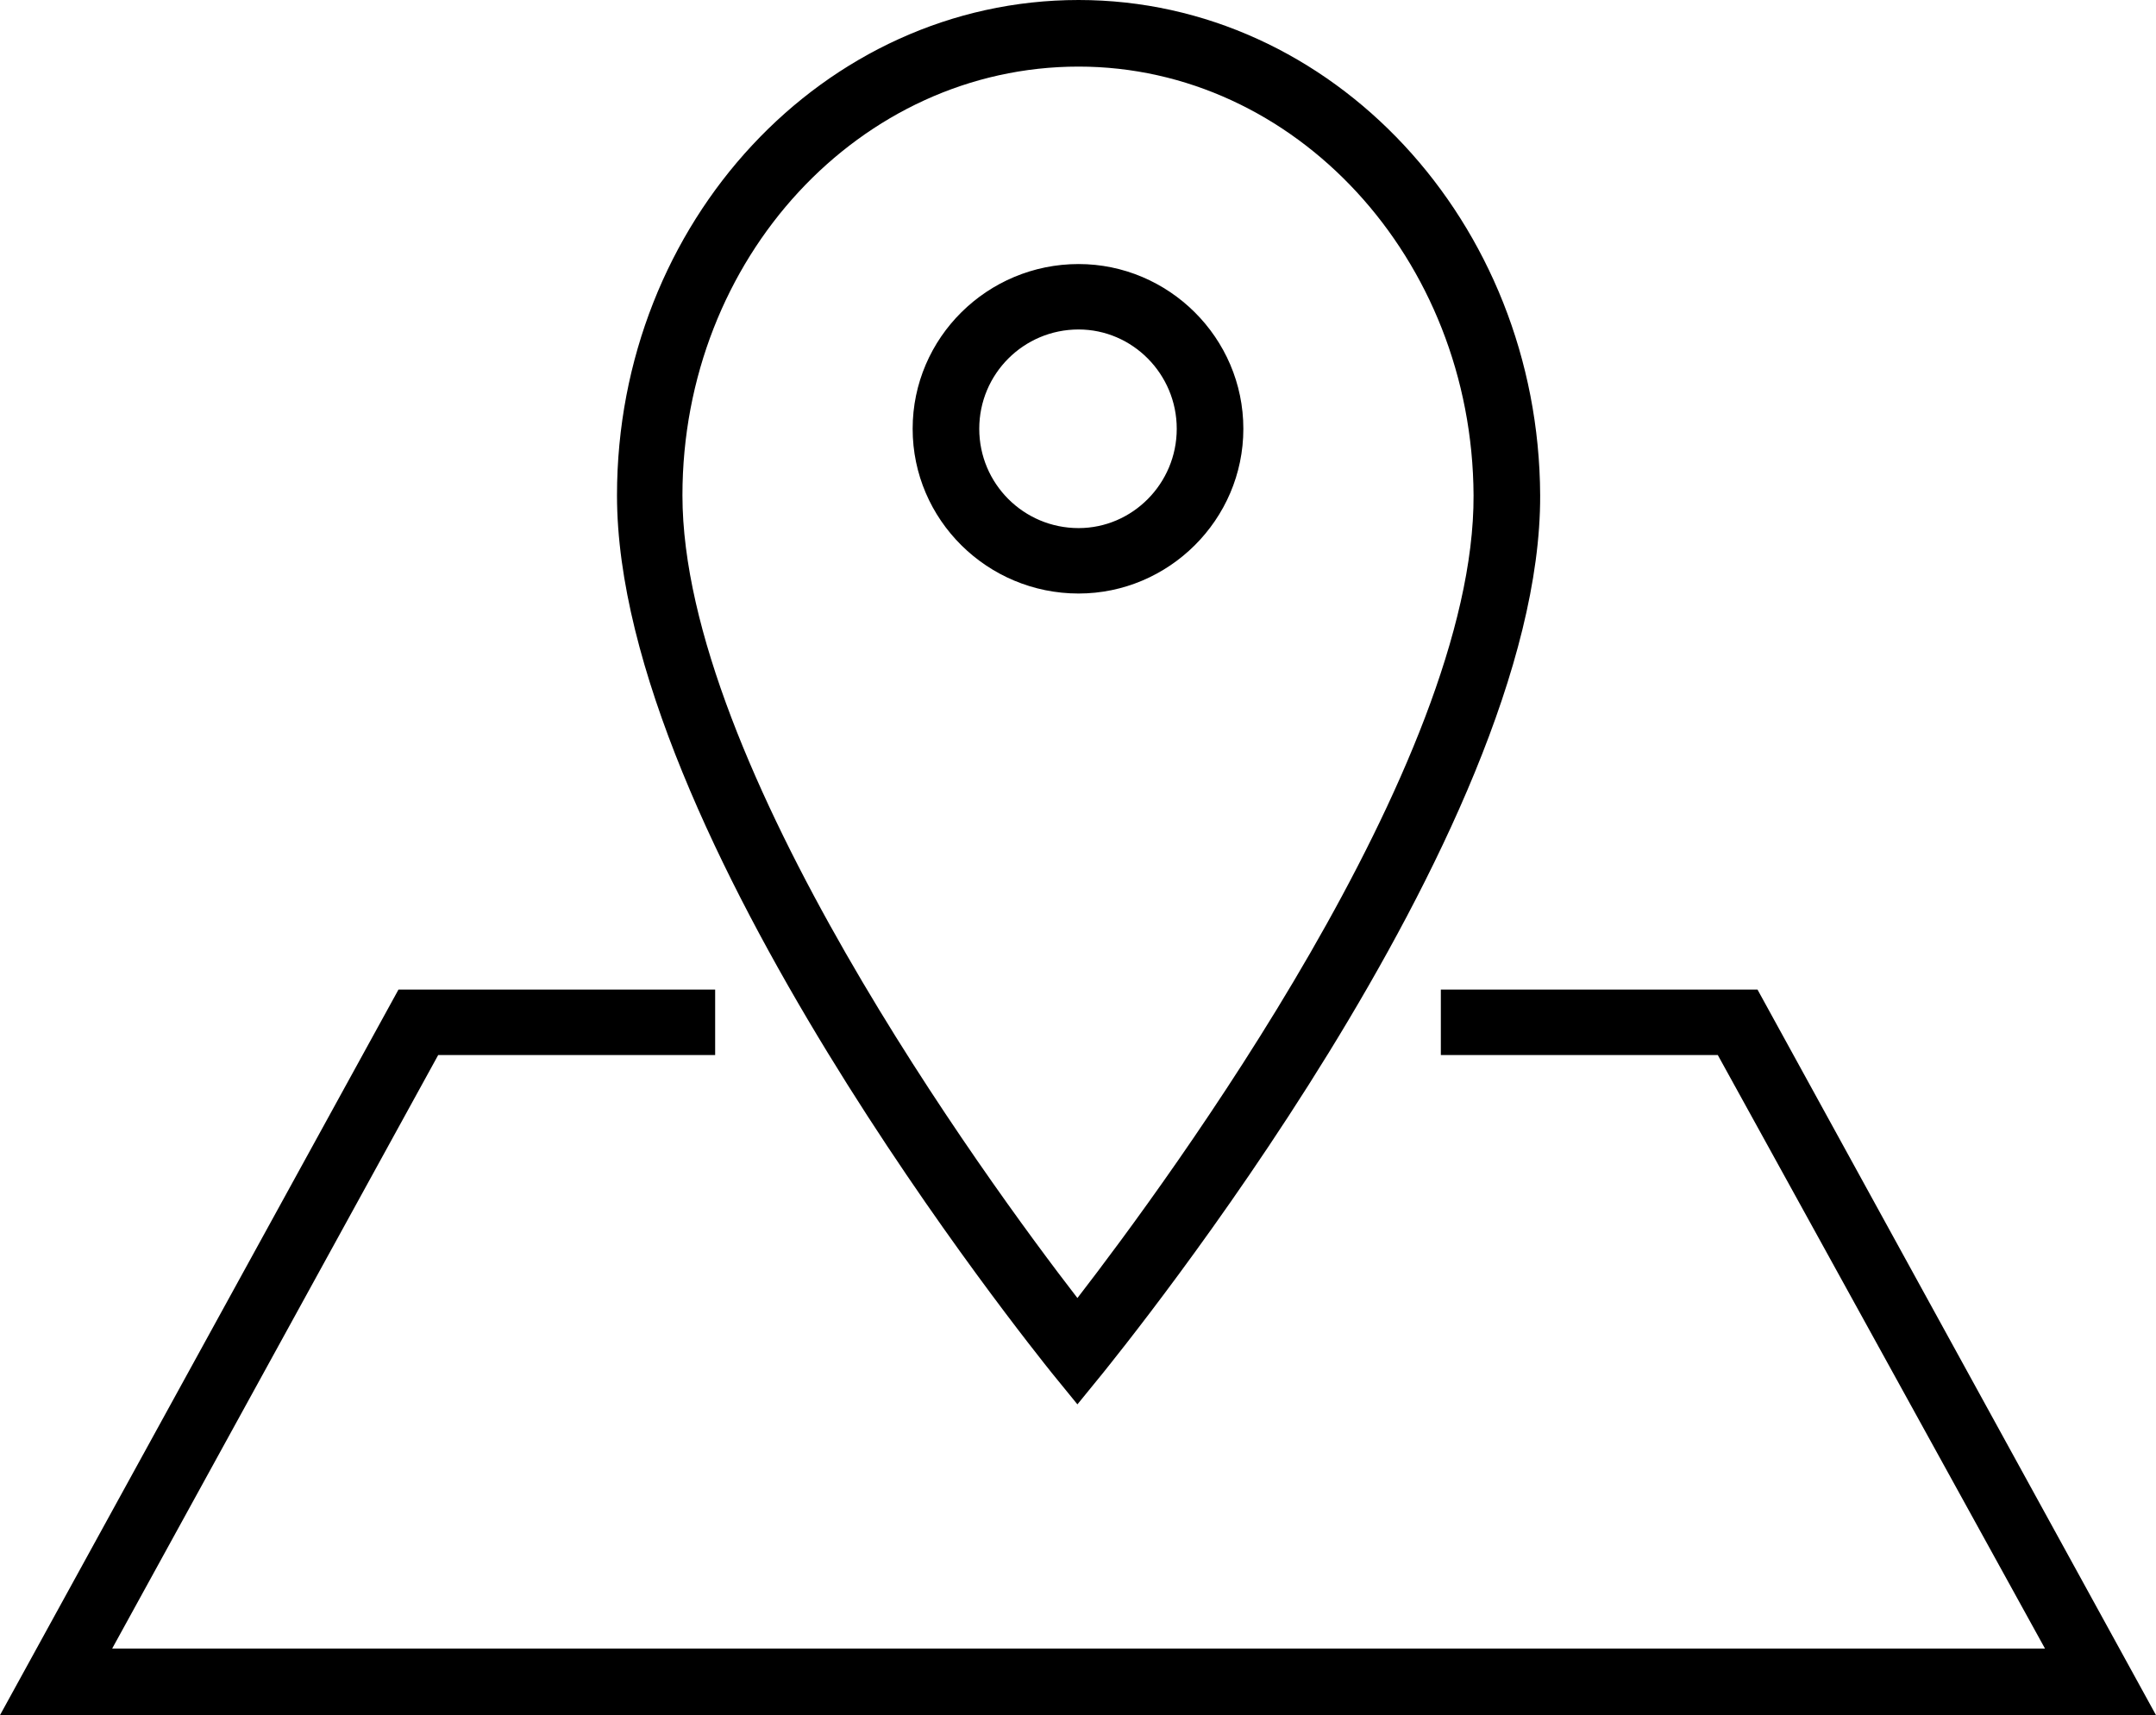 <?xml version="1.0" encoding="UTF-8"?>
<!DOCTYPE svg PUBLIC "-//W3C//DTD SVG 1.1//EN" "http://www.w3.org/Graphics/SVG/1.1/DTD/svg11.dtd">
<!-- Creator: CorelDRAW X7 -->
<svg xmlns="http://www.w3.org/2000/svg" xml:space="preserve" width="100%" height="100%" version="1.1" style="shape-rendering:geometricPrecision; text-rendering:geometricPrecision; image-rendering:optimizeQuality; fill-rule:evenodd; clip-rule:evenodd"
viewBox="0 0 1845 1468"
 xmlns:xlink="http://www.w3.org/1999/xlink">
 <defs>
  <style type="text/css">
   <![CDATA[
    .fil0 {fill:black}
   ]]>
  </style>
 </defs>
 <g id="Layer_x0020_1">
  <path class="fil0" d="M1064 367c0,-78 -64,-141 -141,-141 -78,0 -142,63 -142,141 0,78 64,141 142,141 77,0 141,-63 141,-141zm169 480l0 56 237 0 280 508 -1654 0 279 -508 237 0 0 -56 -271 0 -341 621 1845 0 -341 -621 -271 0zm-311 355l22 -27c15,-19 375,-461 374,-751 -1,-234 -178,-424 -395,-424 -218,0 -395,190 -395,424 0,290 357,732 372,751l22 27zm1 -1145c185,0 337,164 338,367 1,230 -261,586 -339,687 -78,-101 -338,-457 -338,-687 0,-203 152,-367 339,-367zm-85 310c0,-47 38,-85 85,-85 46,0 84,38 84,85 0,47 -38,85 -84,85 -47,0 -85,-38 -85,-85z"/>
 </g>
</svg>
